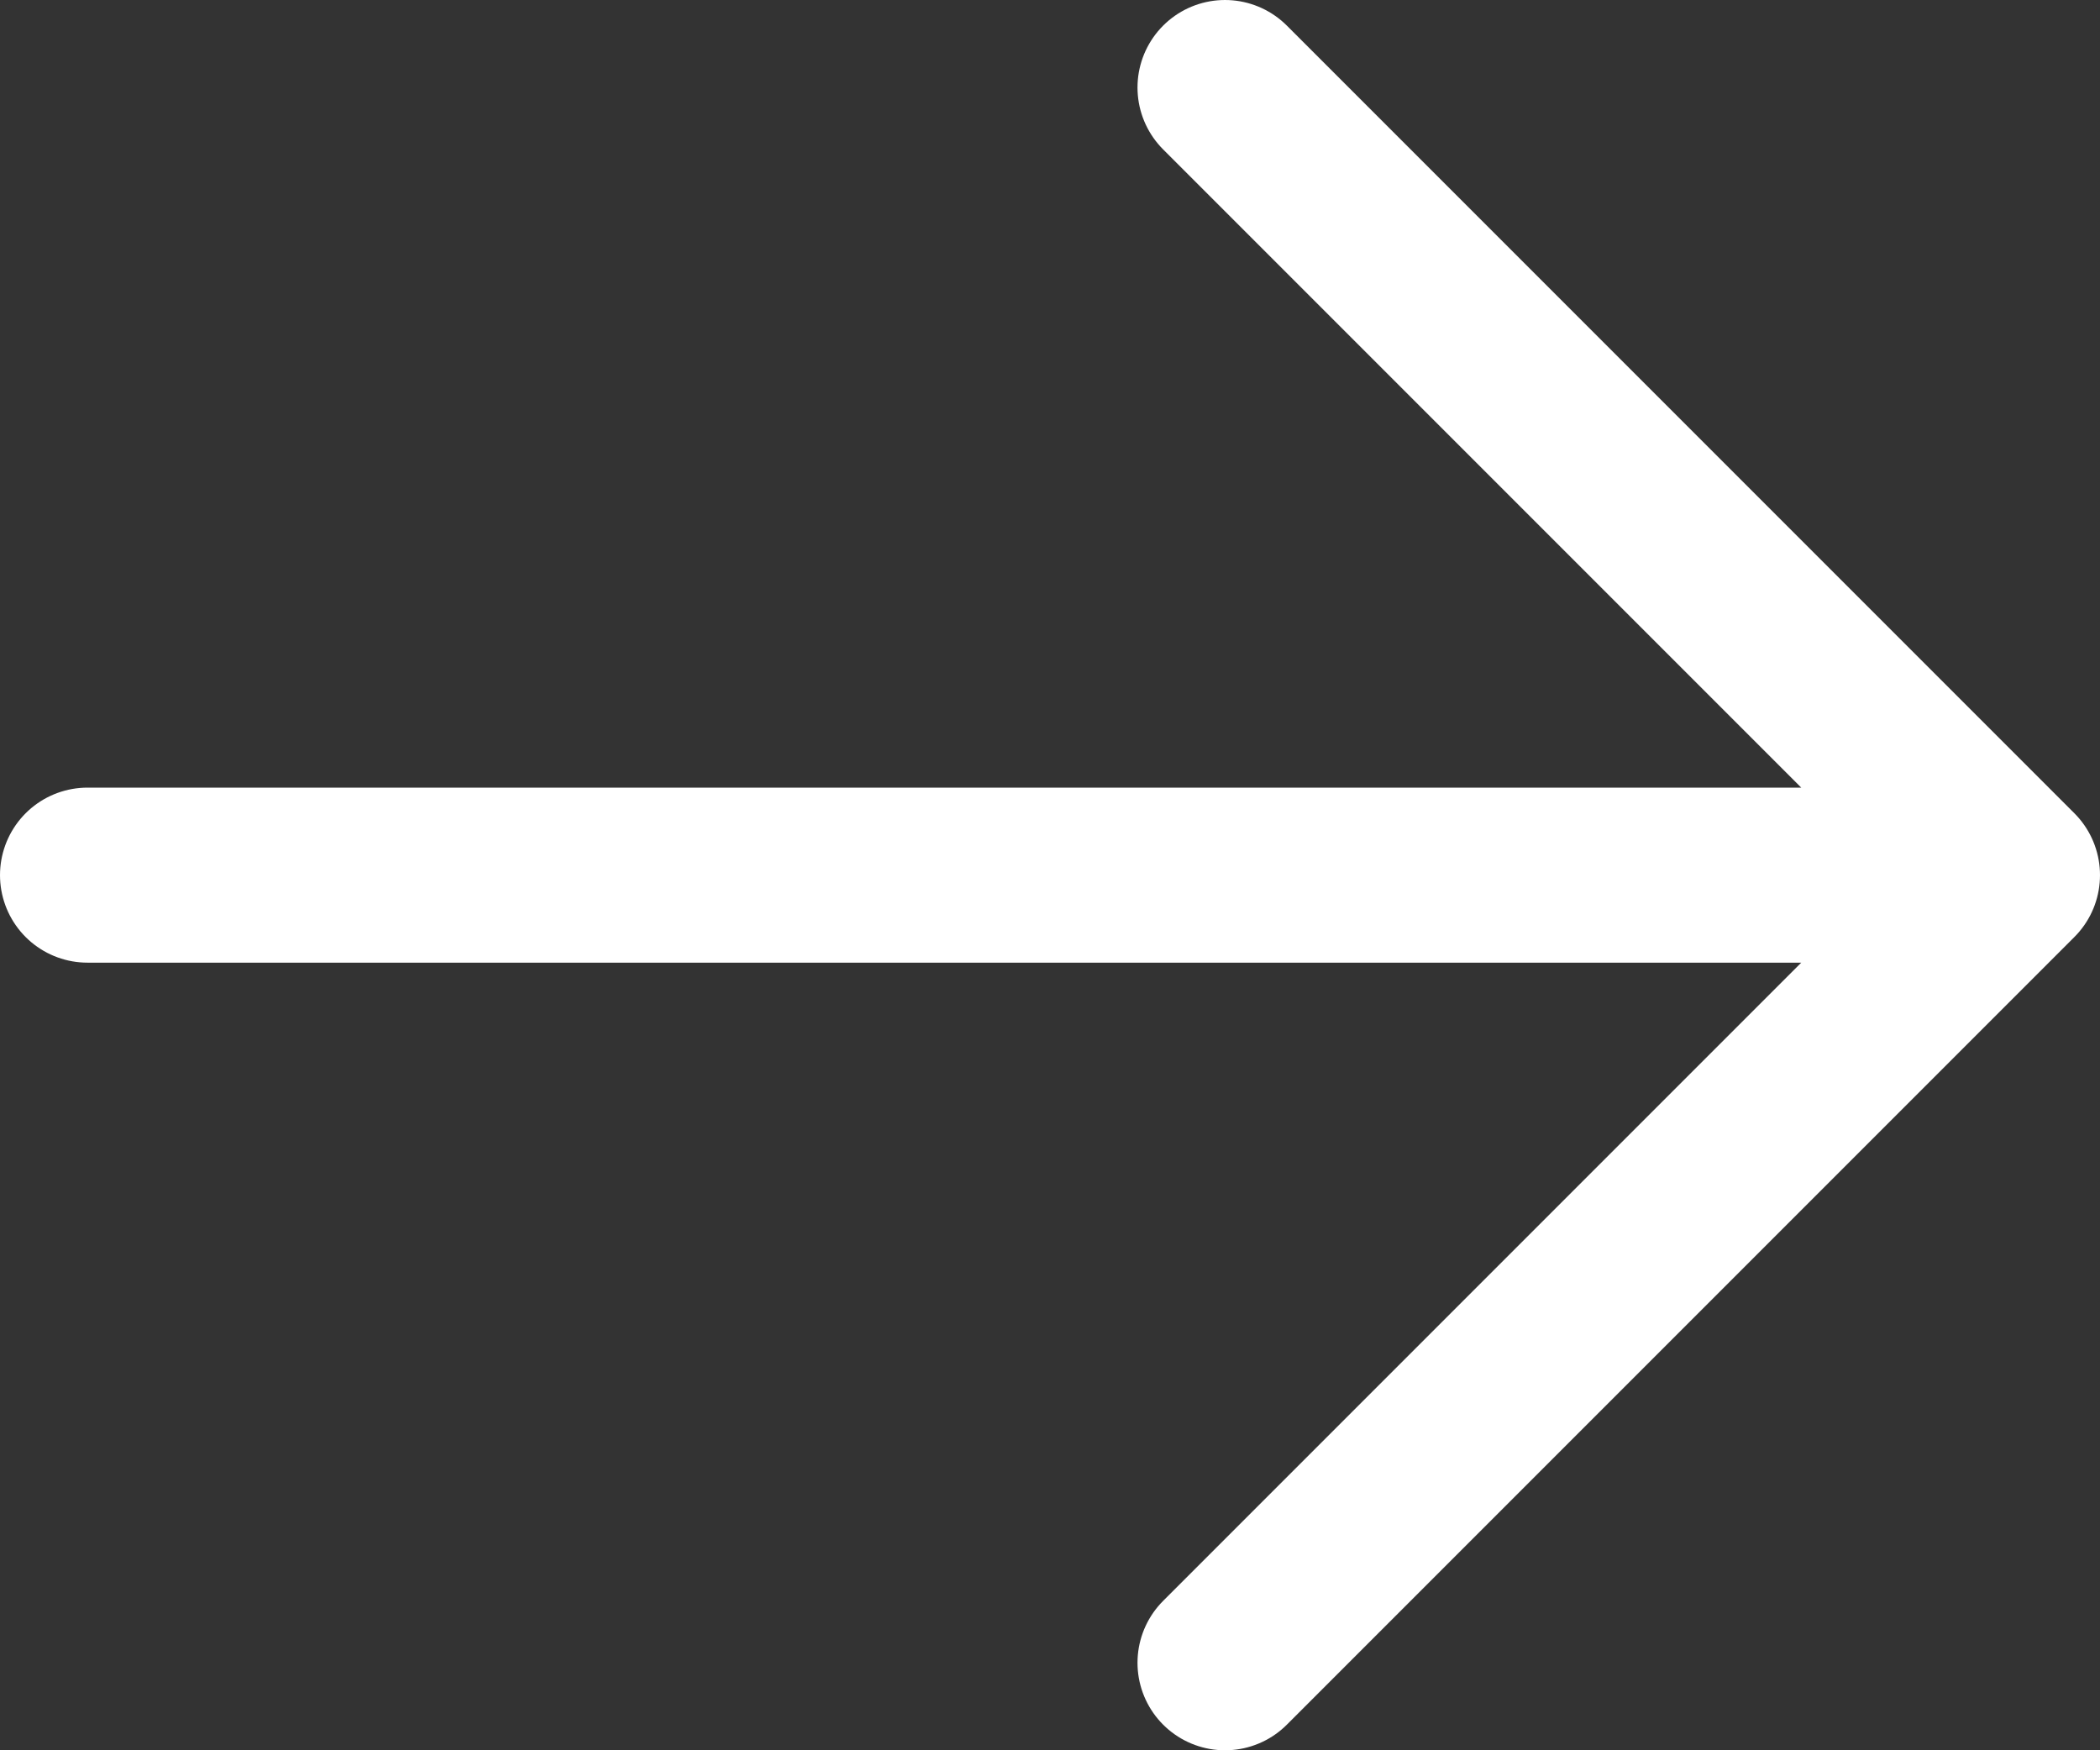 <svg width="12" height="10" viewBox="0 0 12 10" fill="none" xmlns="http://www.w3.org/2000/svg">
<rect x="0" y="0" width="12" height="10" fill="#333333" stroke="none"/>
<path d="M0.5 5H11.5M11.5 5L7 0.5M11.5 5L7 9.5" stroke="white" stroke-linecap="round" stroke-linejoin="round"/>
</svg>
